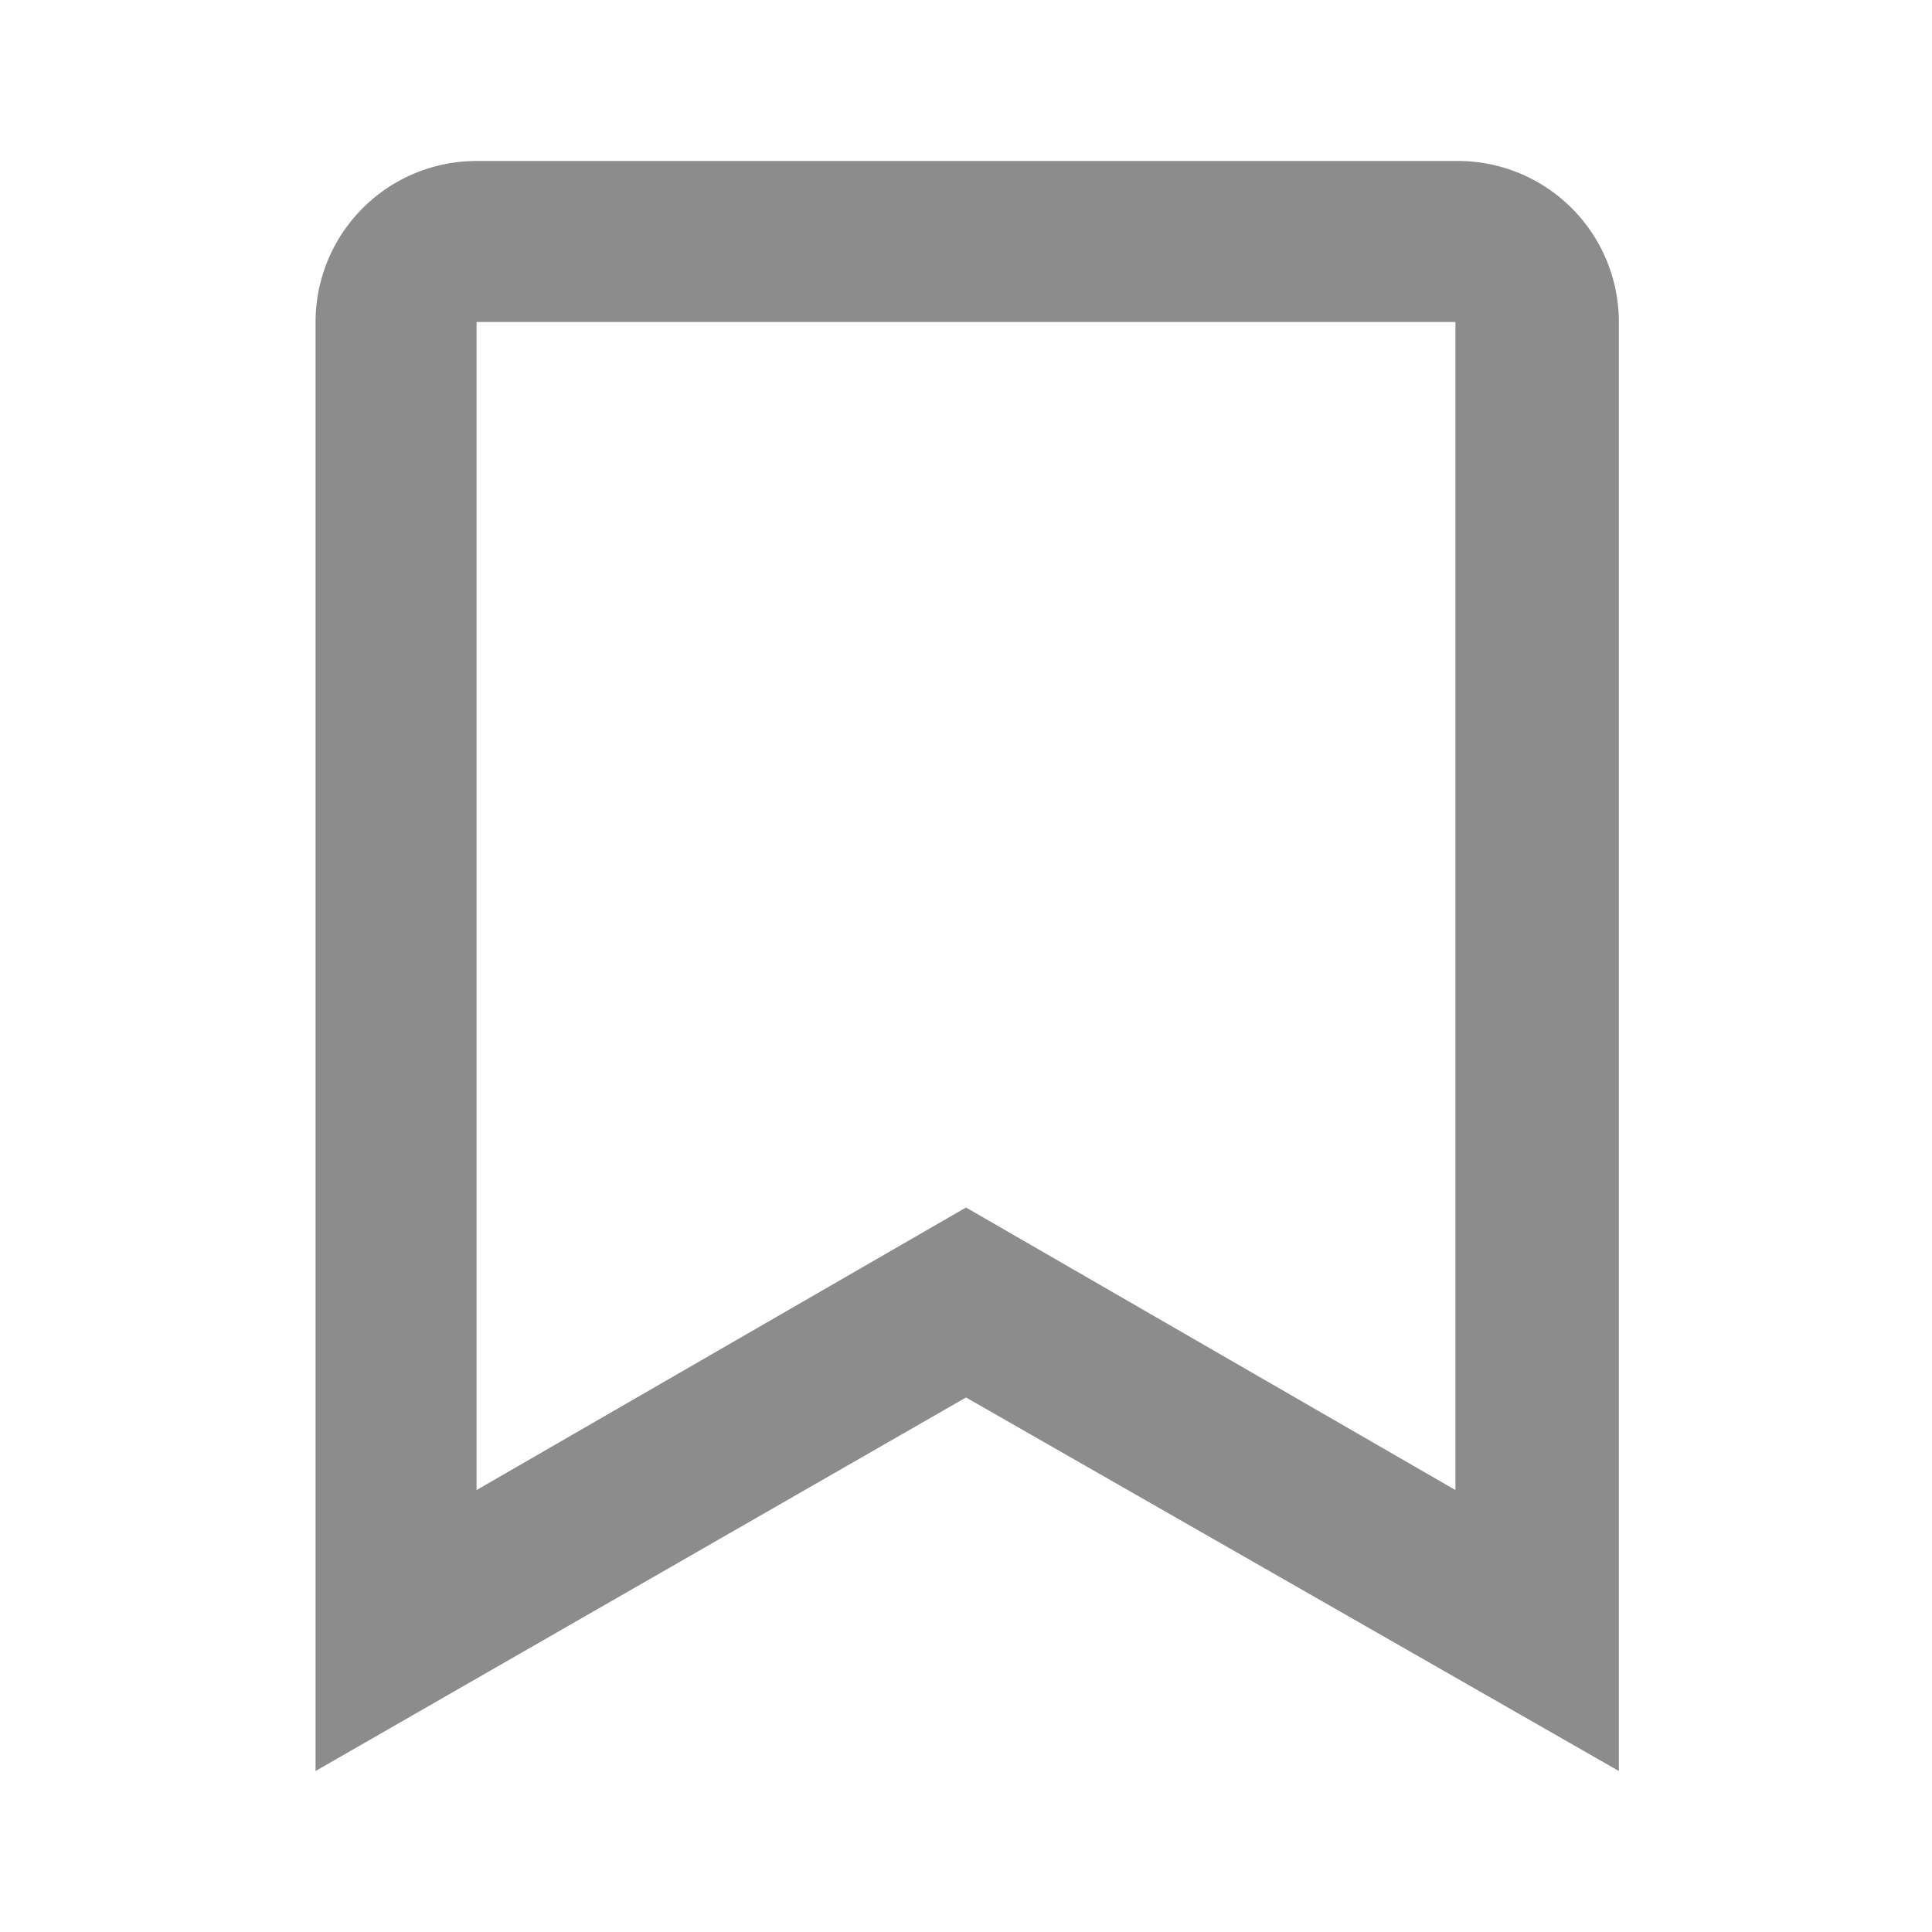 <svg id="icons" xmlns="http://www.w3.org/2000/svg" viewBox="0 0 24 24"><defs><style>.cls-1{fill:#8c8c8c;}</style></defs><title>icon - line - sidebar - bookmark</title><path class="cls-1" d="M18.08,2H5.92a2,2,0,0,0-2,2V22L12,17.36,20.11,22V4A2,2,0,0,0,18.08,2Zm0,7.1v9.41L12,15,5.92,18.51V4H18.08Z"/></svg>